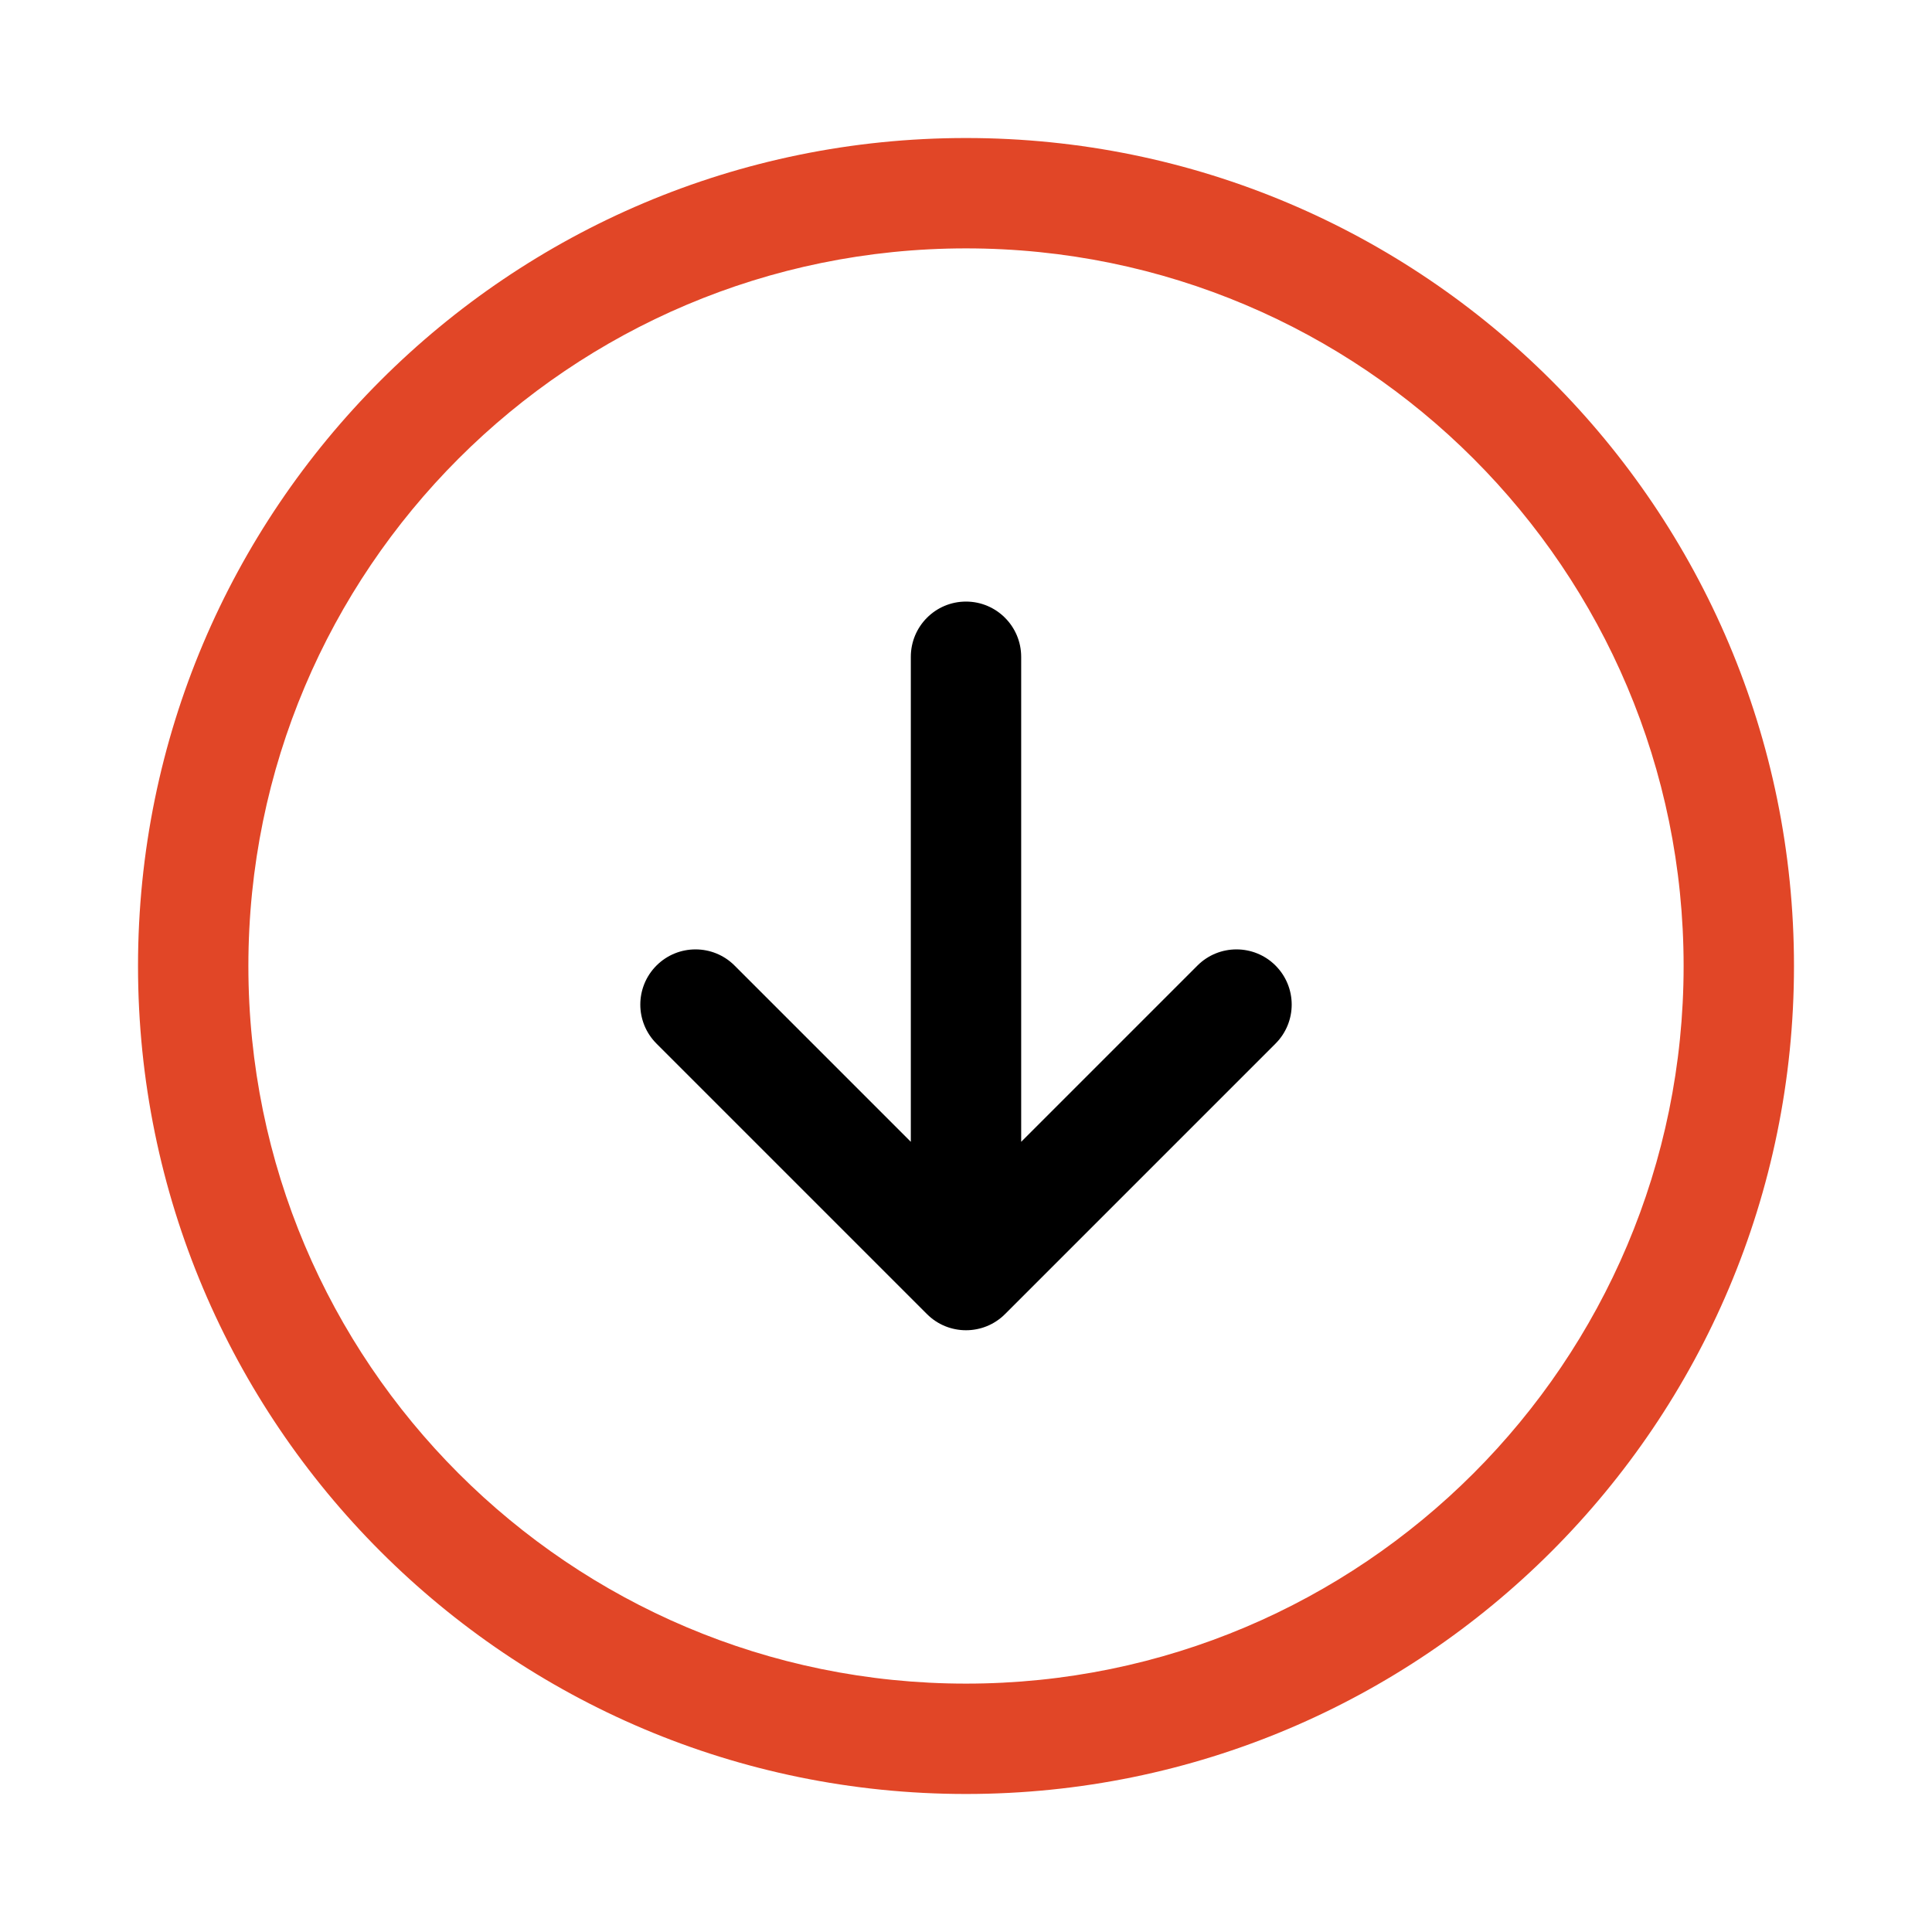 <svg width="16" height="16" viewBox="0 0 16 16" fill="none" xmlns="http://www.w3.org/2000/svg">
<path fill-rule="evenodd" clip-rule="evenodd" d="M8 4.982C8.252 4.982 8.457 5.187 8.457 5.44V9.456L9.917 7.996C10.095 7.818 10.385 7.818 10.563 7.996C10.742 8.175 10.742 8.464 10.563 8.643L8.323 10.883C8.145 11.061 7.855 11.061 7.677 10.883L5.437 8.643C5.258 8.464 5.258 8.175 5.437 7.996C5.615 7.818 5.905 7.818 6.083 7.996L7.543 9.456V5.44C7.543 5.187 7.747 4.982 8 4.982Z" fill="black"/>
<path fill-rule="evenodd" clip-rule="evenodd" d="M1.143 8C1.143 4.213 4.213 1.143 8 1.143C11.787 1.143 14.857 4.213 14.857 8C14.857 11.787 11.787 14.857 8 14.857C4.213 14.857 1.143 11.787 1.143 8ZM8 2.057C4.718 2.057 2.057 4.718 2.057 8C2.057 11.282 4.718 13.943 8 13.943C11.282 13.943 13.943 11.282 13.943 8C13.943 4.718 11.282 2.057 8 2.057Z" fill="#E14627"/>
</svg>
